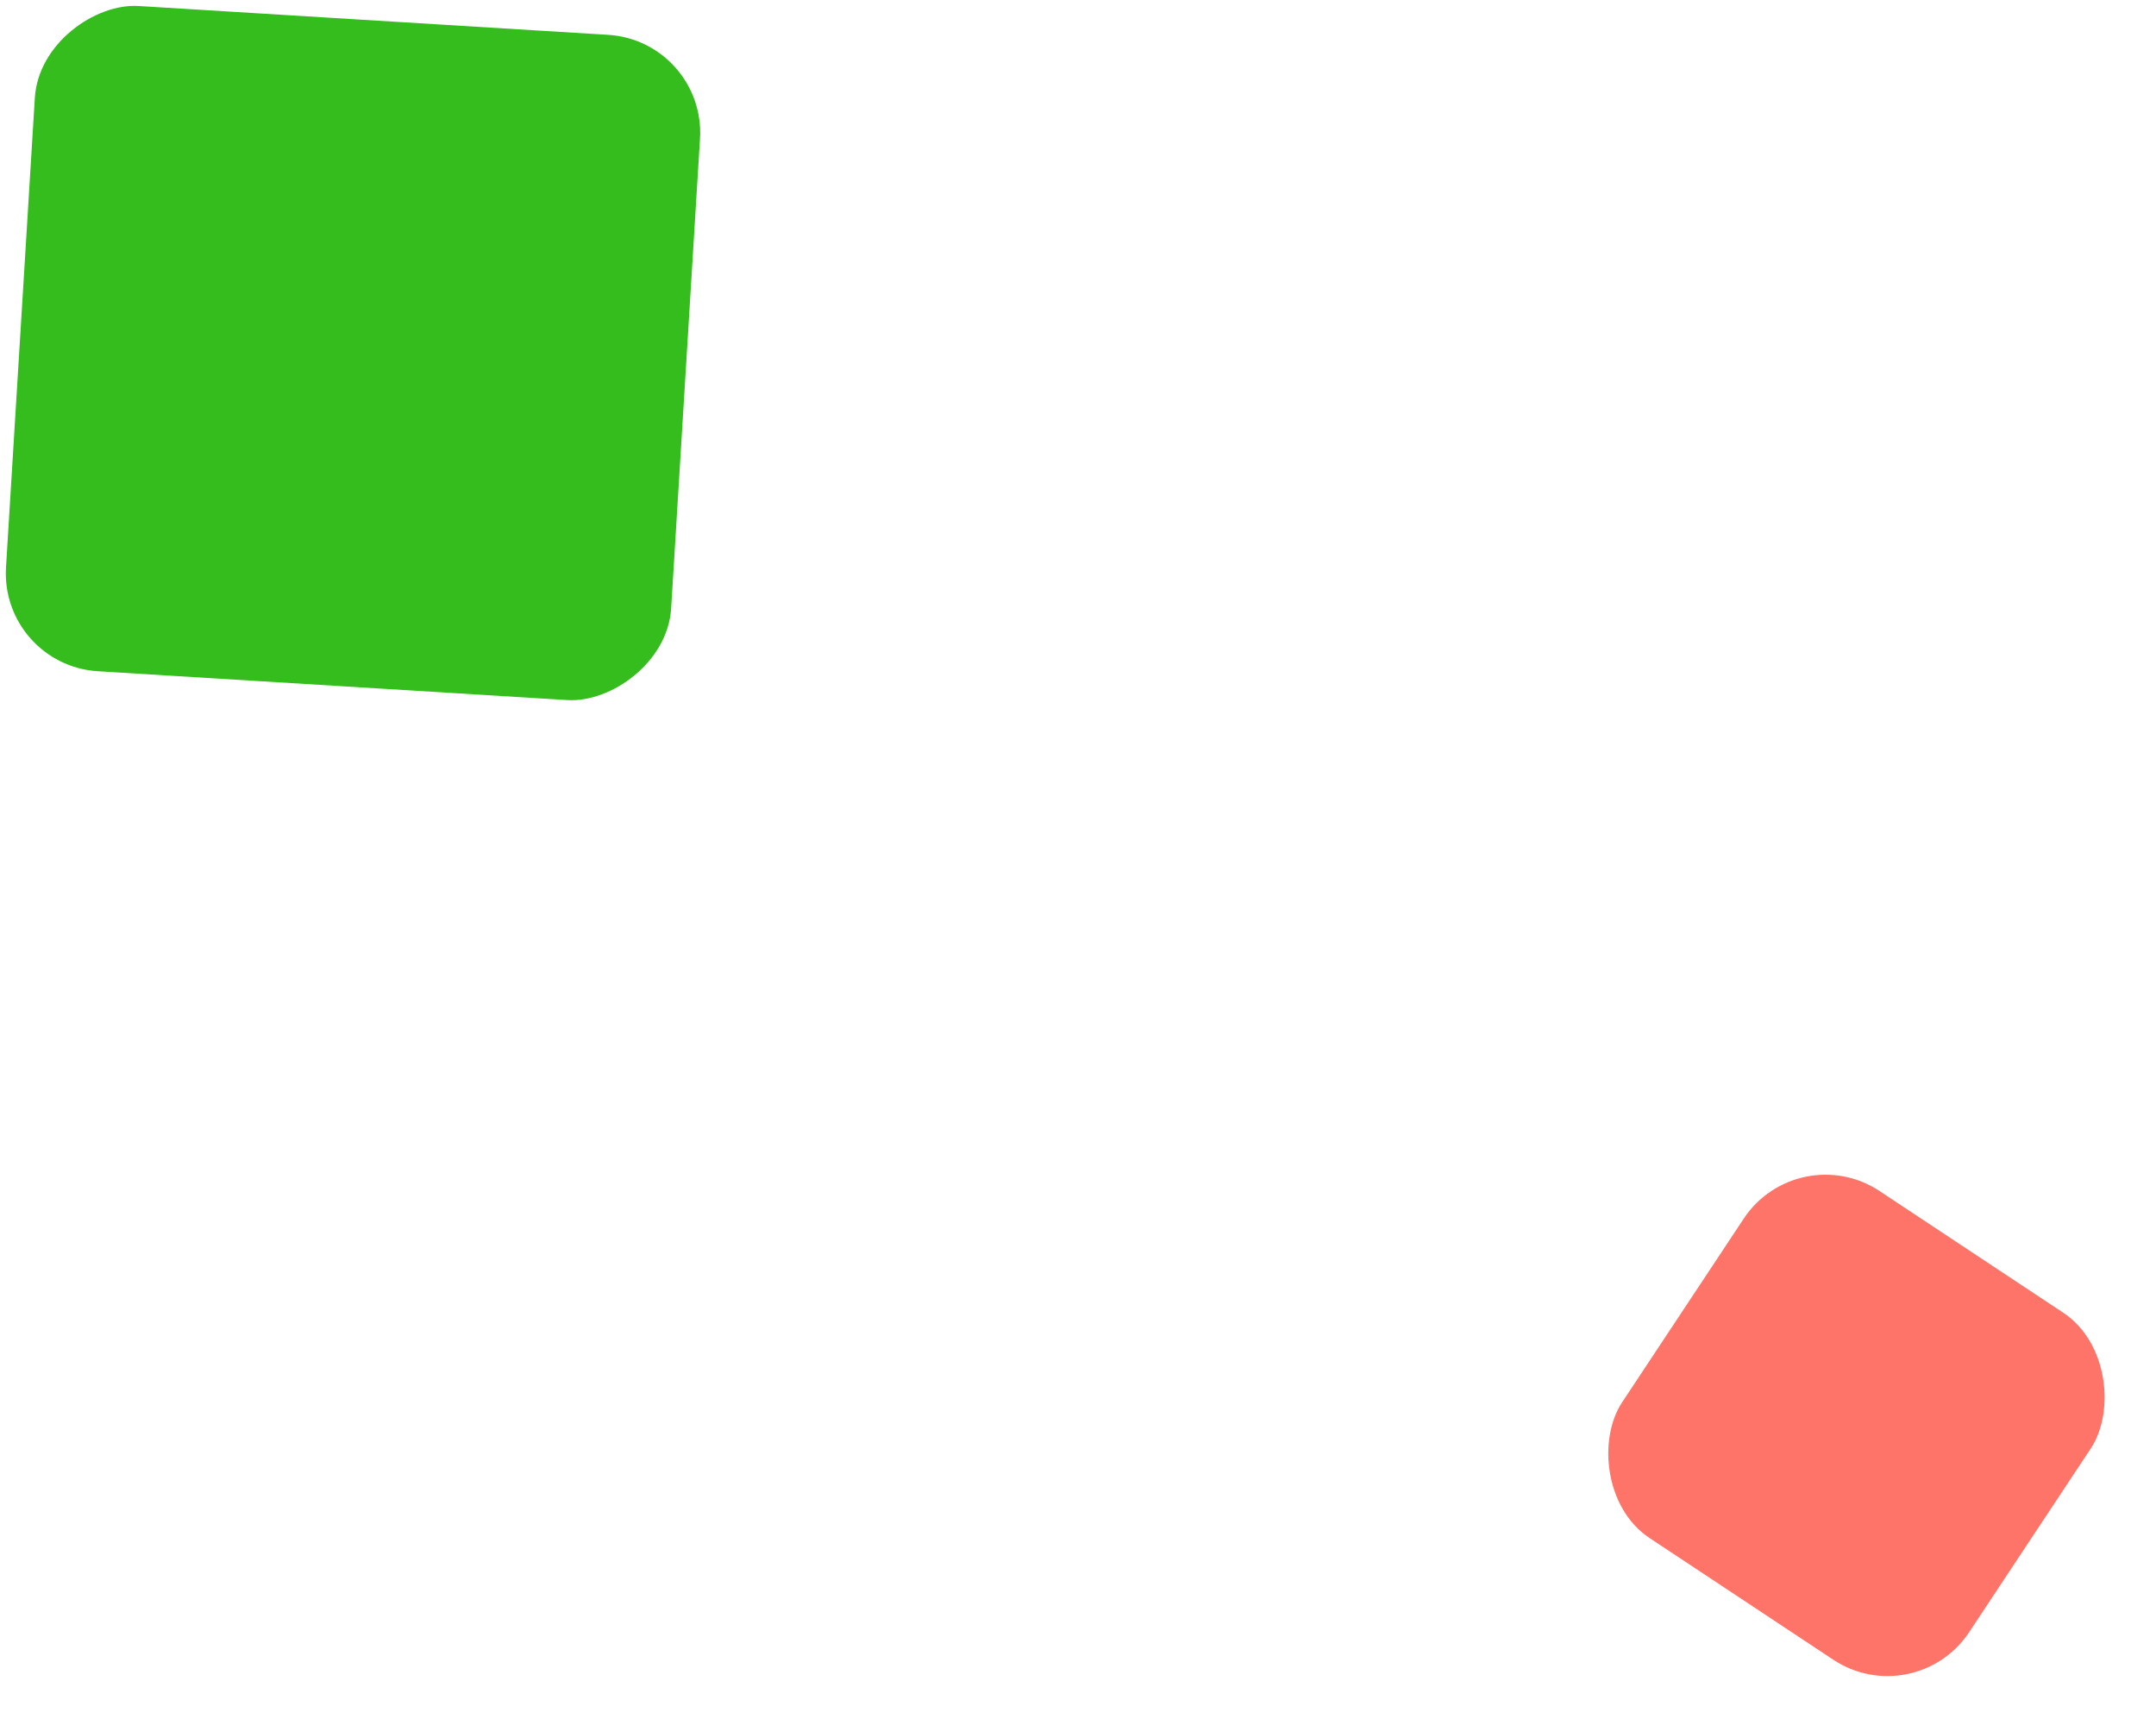 <svg width="110" height="88" viewBox="0 0 110 88" fill="none" xmlns="http://www.w3.org/2000/svg">
<rect y="33.936" width="34" height="34" rx="5" transform="rotate(-86.486 0 33.936)" fill="#34BD1D"/>
<rect x="97.707" y="87.433" width="21.238" height="21.238" rx="5" transform="rotate(-146.486 97.707 87.433)" fill="#FF7468"/>
</svg>
